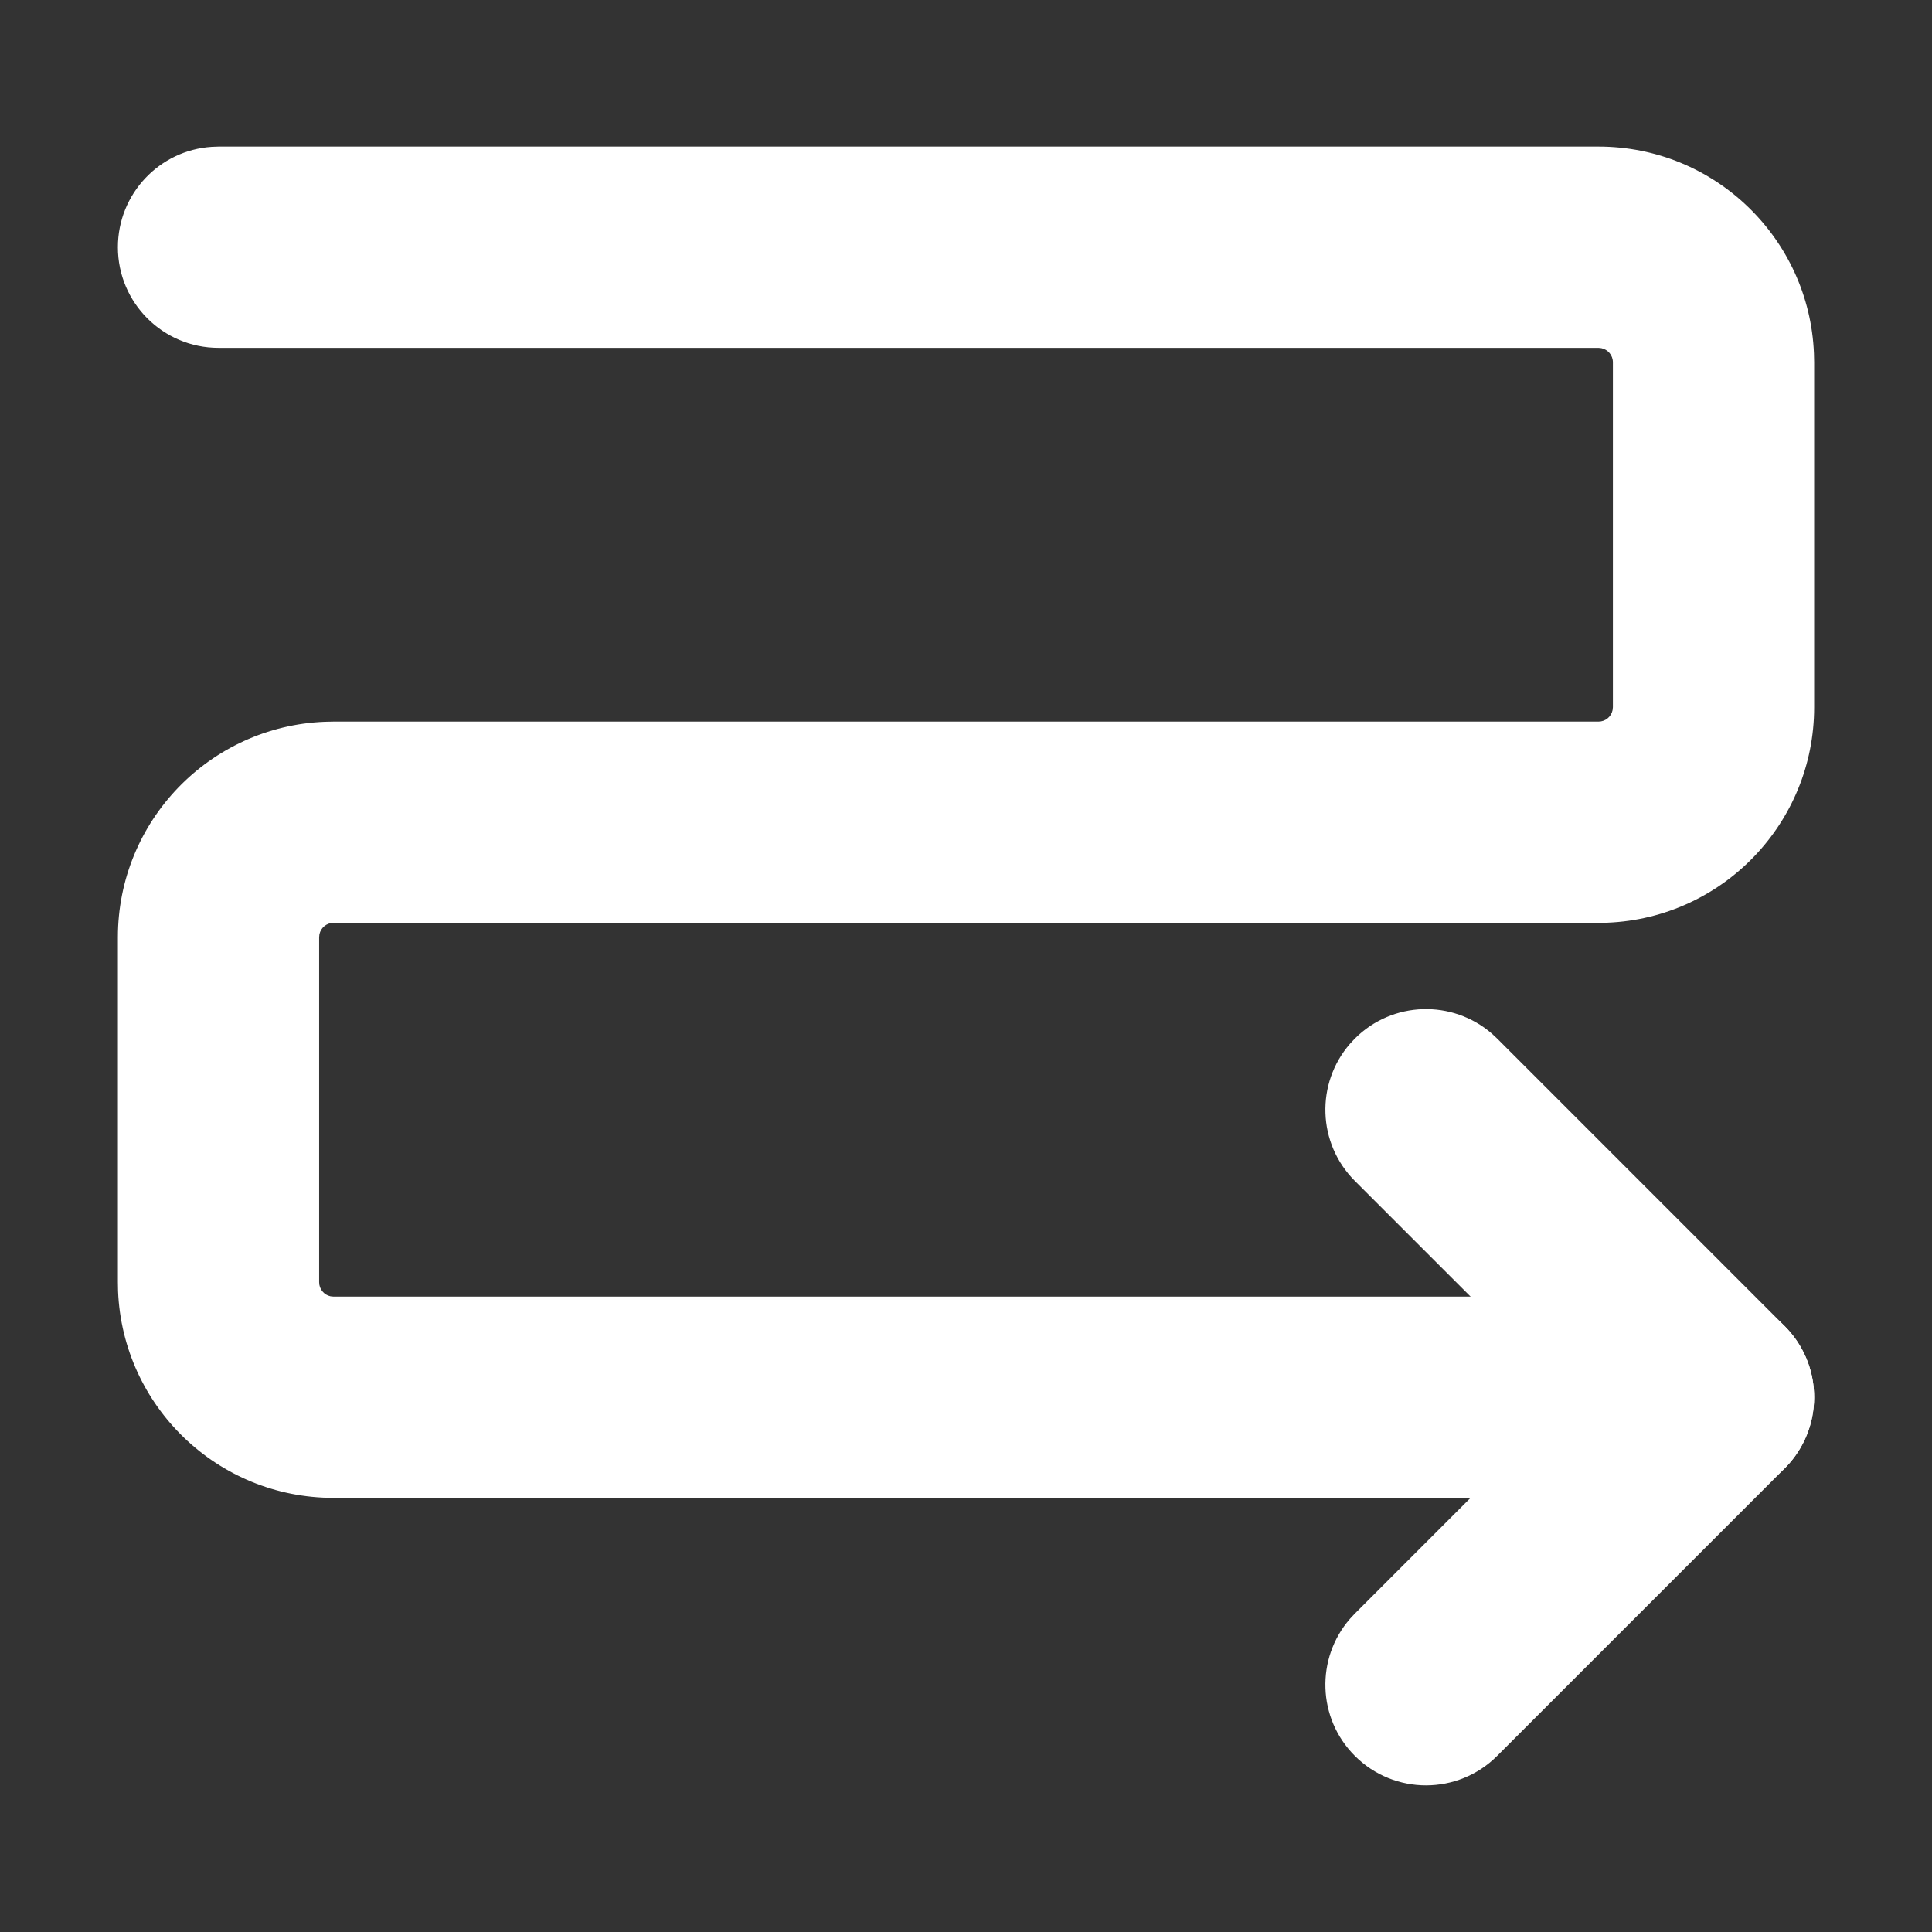 <?xml version="1.0" encoding="UTF-8"?>
<svg width="48px" height="48px" viewBox="0 0 48 48" version="1.1" xmlns="http://www.w3.org/2000/svg" xmlns:xlink="http://www.w3.org/1999/xlink">
    <rect x="0" y="0" width="48" height="48" fill="#333333" stroke="none"/>
    <title>编组 67</title>
    <g id="页面-1" stroke="none" stroke-width="1" fill="none" fill-rule="evenodd">
        <g id="画板" transform="translate(-554, -176)">
            <g id="编组-67" transform="translate(554, 176)">
                <rect id="矩形备份-76" stroke="#979797" fill="#D8D8D8" opacity="0" x="0.5" y="0.5" width="47" height="47"></rect>
                <g id="编组-4" transform="translate(2, 3)">
                    <rect id="矩形" fill="#D8D8D8" opacity="0" x="2" y="1" width="40" height="40"></rect>
                    <g id="编组" transform="translate(0.741, 0.481)" fill="#FFFFFF" fill-rule="nonzero">
                        <path d="M36.974,0.161 C39.858,0.161 42.21,2.441 42.326,5.298 L42.331,5.519 L42.331,14.09 C42.331,16.975 40.051,19.327 37.194,19.443 L36.974,19.447 L5.545,19.447 C5.372,19.447 5.228,19.57 5.195,19.732 L5.188,19.804 L5.188,28.376 C5.188,28.548 5.31,28.692 5.473,28.726 L5.545,28.733 L39.831,28.733 C41.211,28.733 42.331,29.852 42.331,31.233 C42.331,32.558 41.299,33.643 39.995,33.727 L39.831,33.733 L5.545,33.733 C2.66,33.733 0.308,31.453 0.192,28.596 L0.188,28.376 L0.188,19.804 C0.188,16.92 2.468,14.567 5.324,14.452 L5.545,14.447 L36.974,14.447 C37.146,14.447 37.29,14.325 37.323,14.162 L37.331,14.09 L37.331,5.519 C37.331,5.346 37.208,5.202 37.046,5.169 L36.974,5.161 L2.688,5.161 C1.307,5.161 0.188,4.042 0.188,2.661 C0.188,1.336 1.219,0.251 2.523,0.167 L2.688,0.161 L36.974,0.161 Z" id="路径"></path>
                        <path d="M30.92,22.322 C31.854,21.388 33.343,21.348 34.325,22.2 L34.456,22.322 L41.598,29.465 C42.532,30.399 42.573,31.888 41.72,32.87 L41.598,33.001 L34.456,40.143 C33.479,41.12 31.896,41.12 30.92,40.143 C29.986,39.21 29.946,37.721 30.798,36.739 L30.92,36.608 L36.295,31.232 L30.92,25.858 C29.986,24.924 29.946,23.435 30.798,22.453 L30.92,22.322 Z" id="路径"></path>
                    </g>
                </g>
            </g>
        </g>
    </g>
</svg>